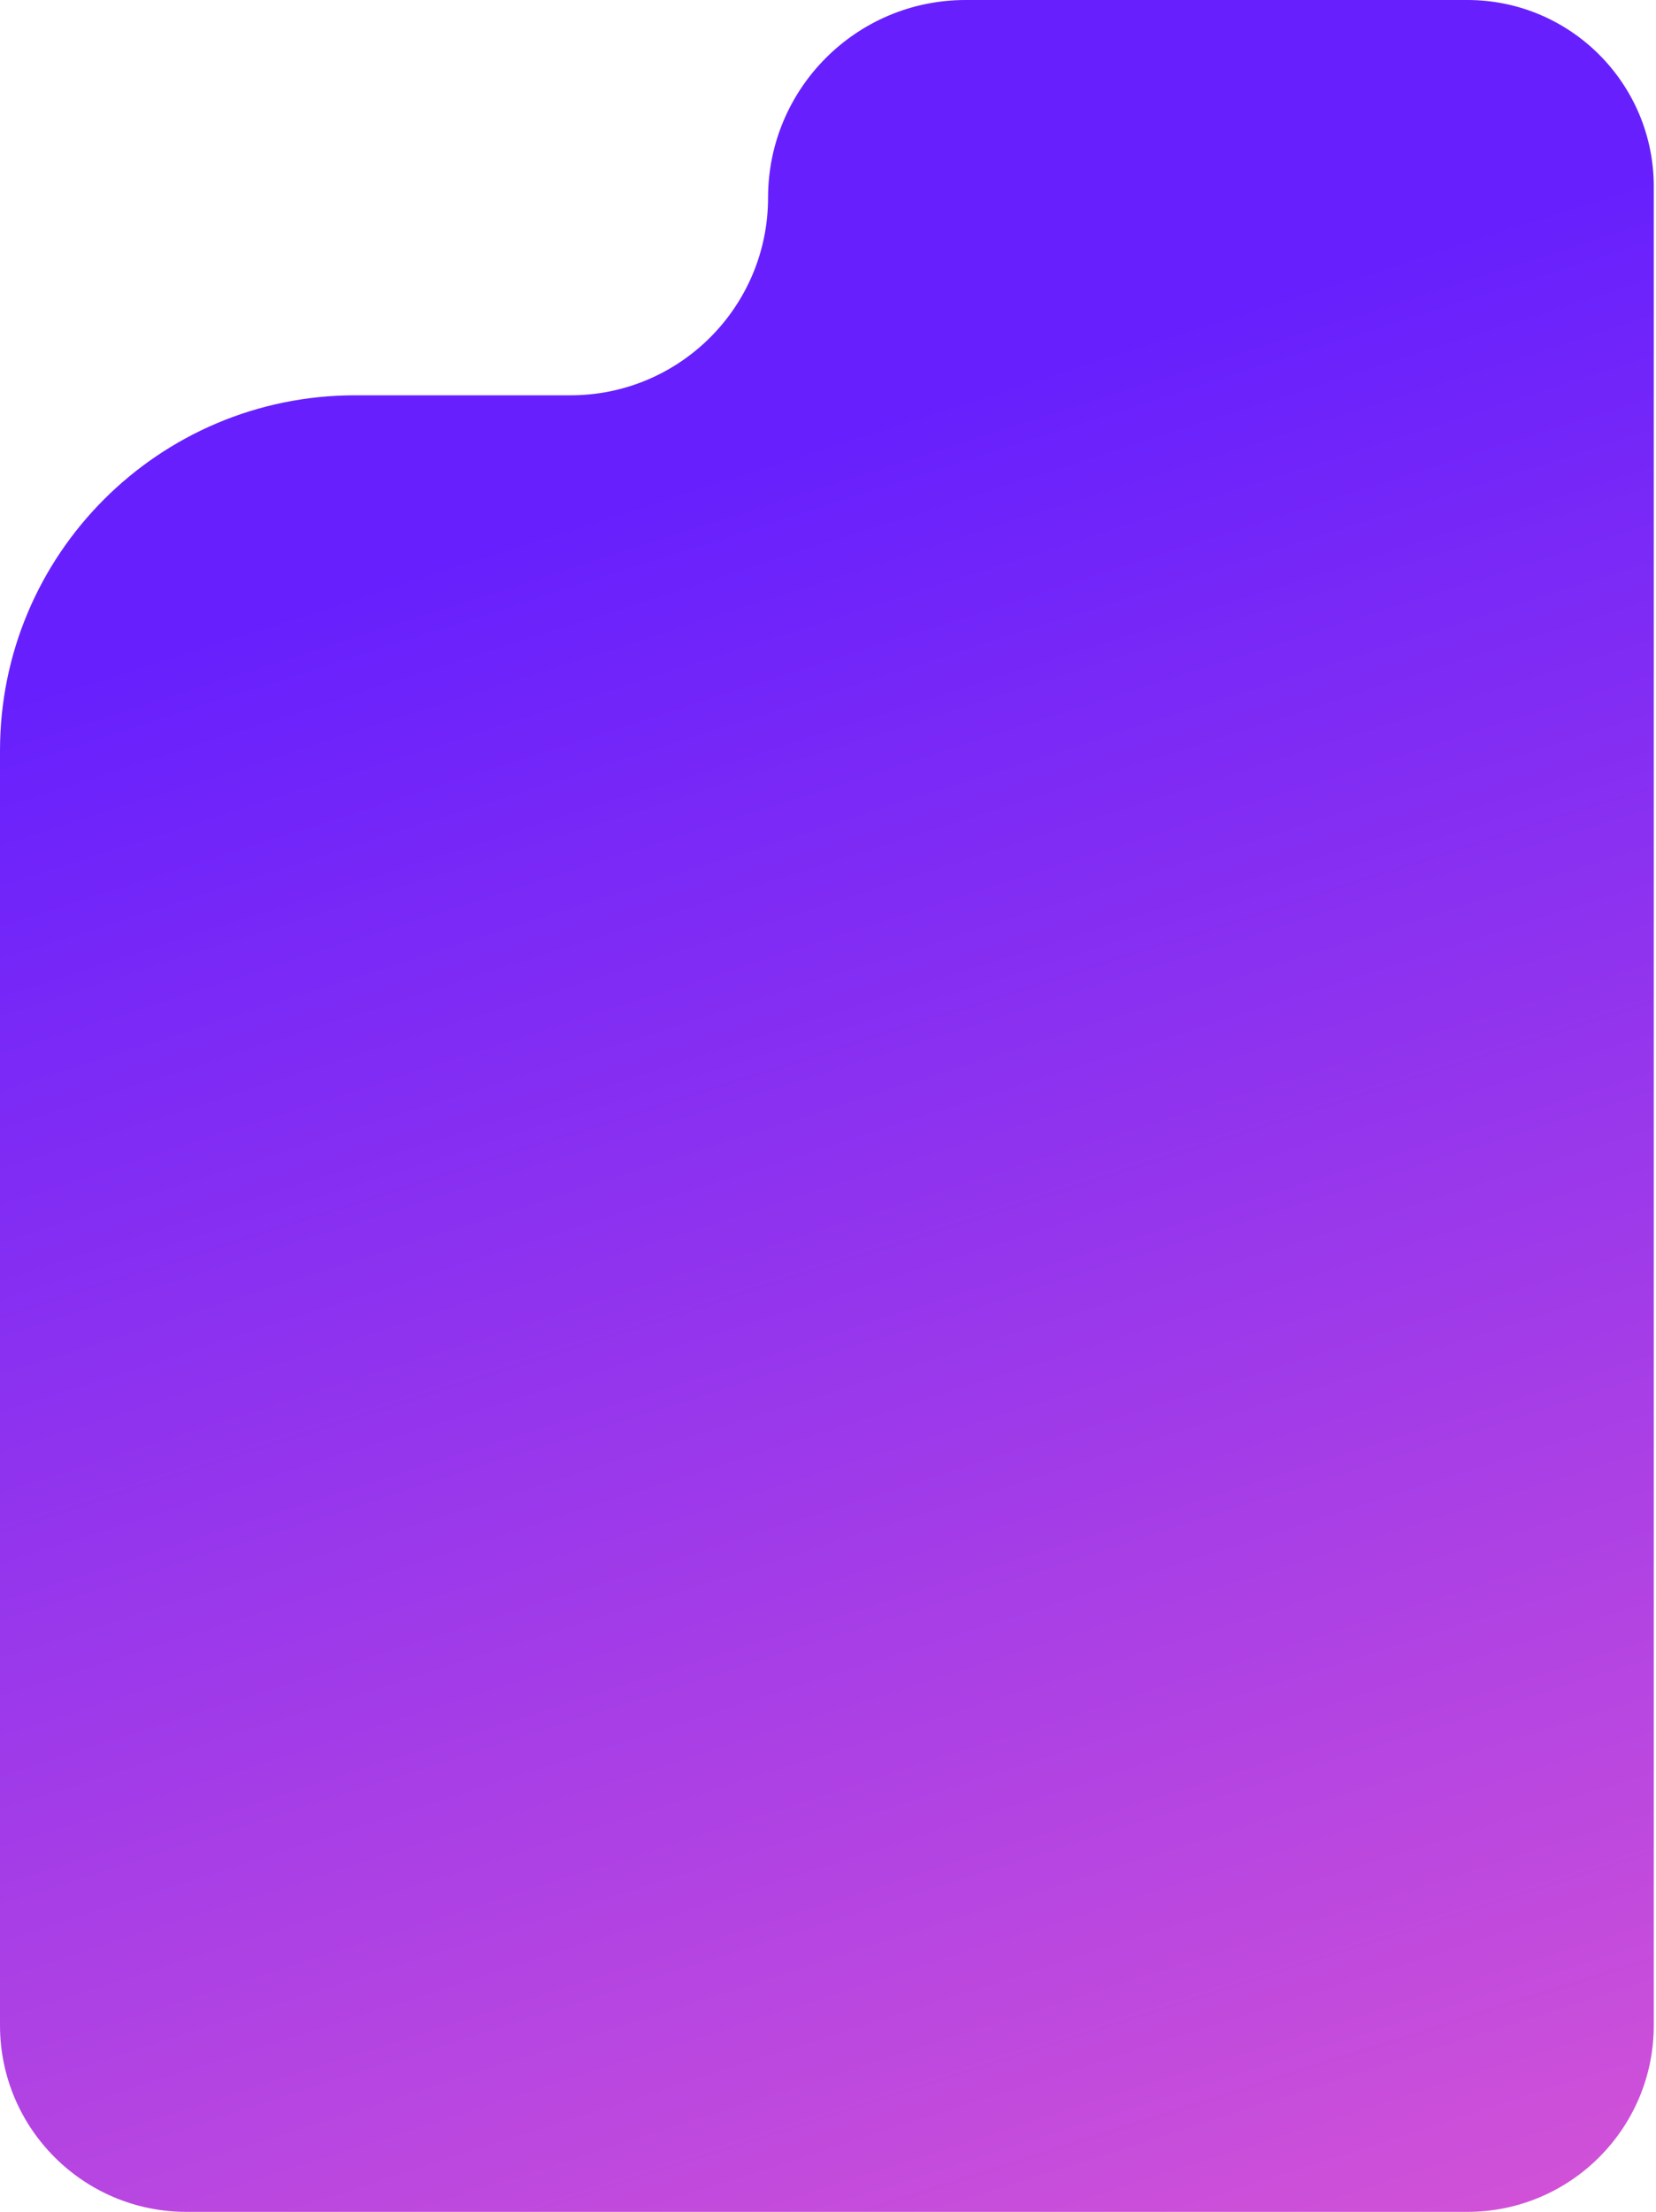 <svg width="373" height="498" viewBox="0 0 373 498" fill="none" xmlns="http://www.w3.org/2000/svg">
<path d="M372.5 42V456C372.5 479.196 353.696 498 330.5 498H42C18.804 498 0 479.196 0 456V169C0 124.817 35.817 89 80 89H128.5C153.077 89 173 69.077 173 44.5C173 19.923 192.923 0 217.5 0H330.5C353.696 0 372.5 18.804 372.5 42Z" fill="url(#paint0_linear_61_971)"/>
<defs>
<linearGradient id="paint0_linear_61_971" x1="271.5" y1="71.5" x2="459.5" y2="658" gradientUnits="userSpaceOnUse">
<stop stop-color="#6720FD"/>
<stop offset="1" stop-color="#FF67C7"/>
</linearGradient>
</defs>
</svg>
